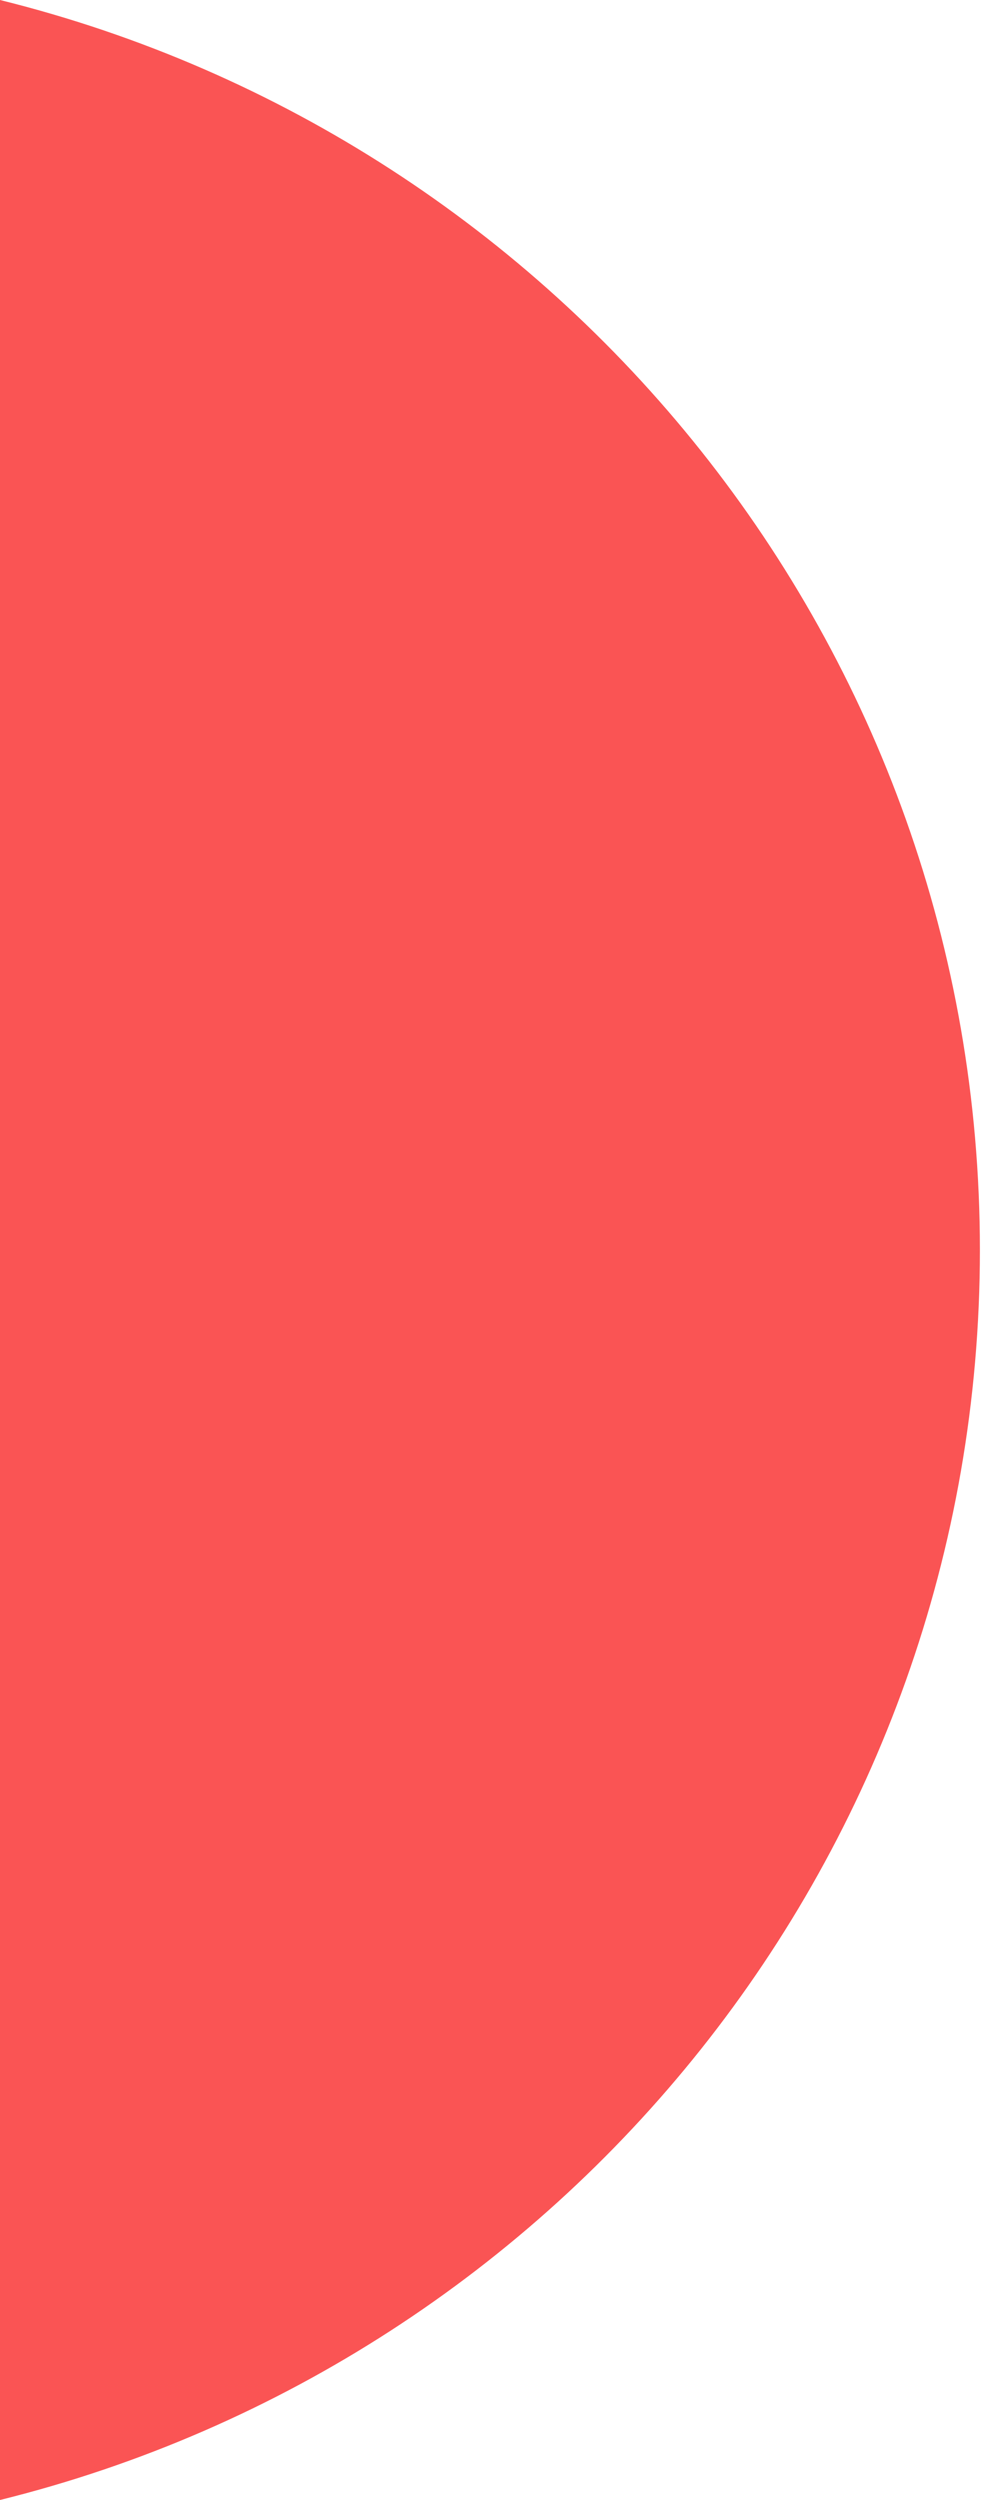 <svg xmlns="http://www.w3.org/2000/svg" width="80" height="200" viewBox="0 0 80 200">
  <path fill="#FA5454" fill-rule="evenodd" d="M78.392,100.001 C78.392,148.304 45.026,188.838 9.23705556e-13,200 L9.23705556e-13,2.40007358e-15 C45.026,11.162 78.392,51.696 78.392,100.001 Z"/>
</svg>
